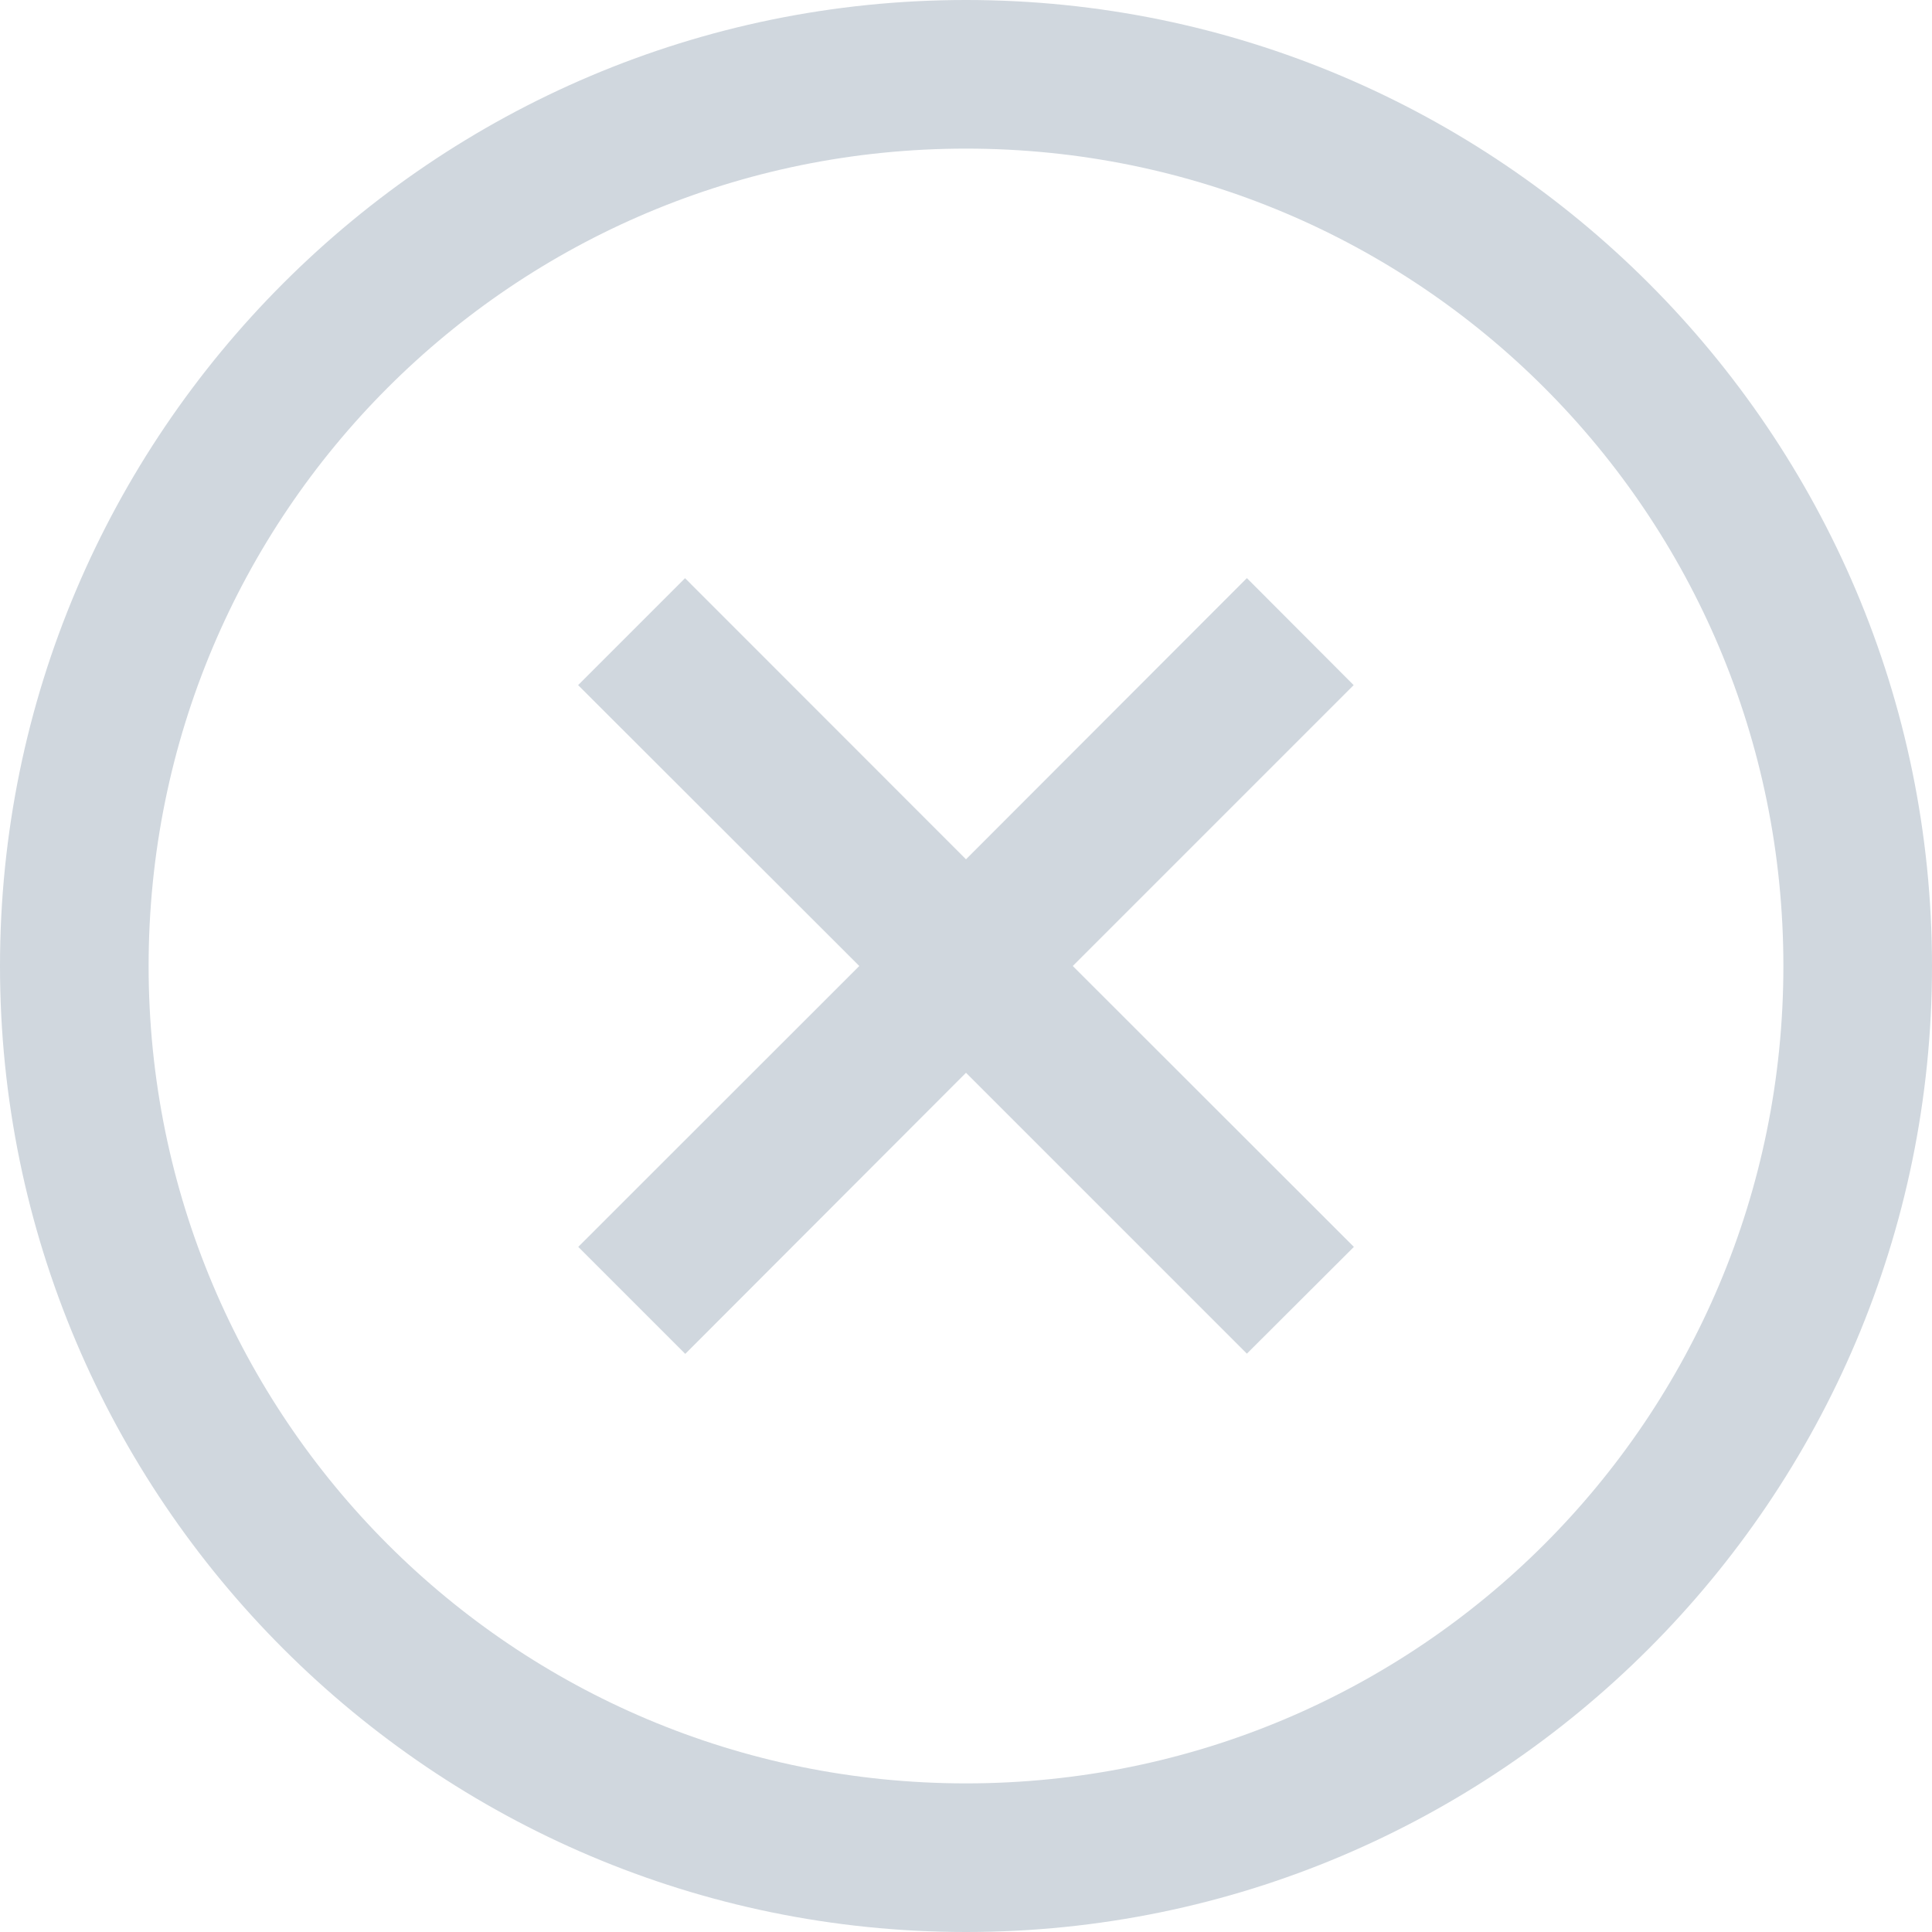<svg width="26" height="26" viewBox="0 0 26 26" fill="none" xmlns="http://www.w3.org/2000/svg">
<path d="M13 0C5.832 0 0 5.832 0 13C0 20.168 5.832 26 13 26C20.168 26 26 20.168 26 13C26 5.832 20.168 0 13 0ZM13 2C19.087 2 24 6.913 24 13C24 19.087 19.087 24 13 24C6.913 24 2 19.087 2 13C2 6.913 6.913 2 13 2ZM9.22 7.78L7.78 9.22L11.564 13L7.782 16.78L9.222 18.22L13 14.437L16.78 18.217L18.22 16.78L14.437 13L18.217 9.22L16.78 7.78L13 11.564L9.22 7.782V7.78Z" fill="#D0D7DE"/>
</svg>
